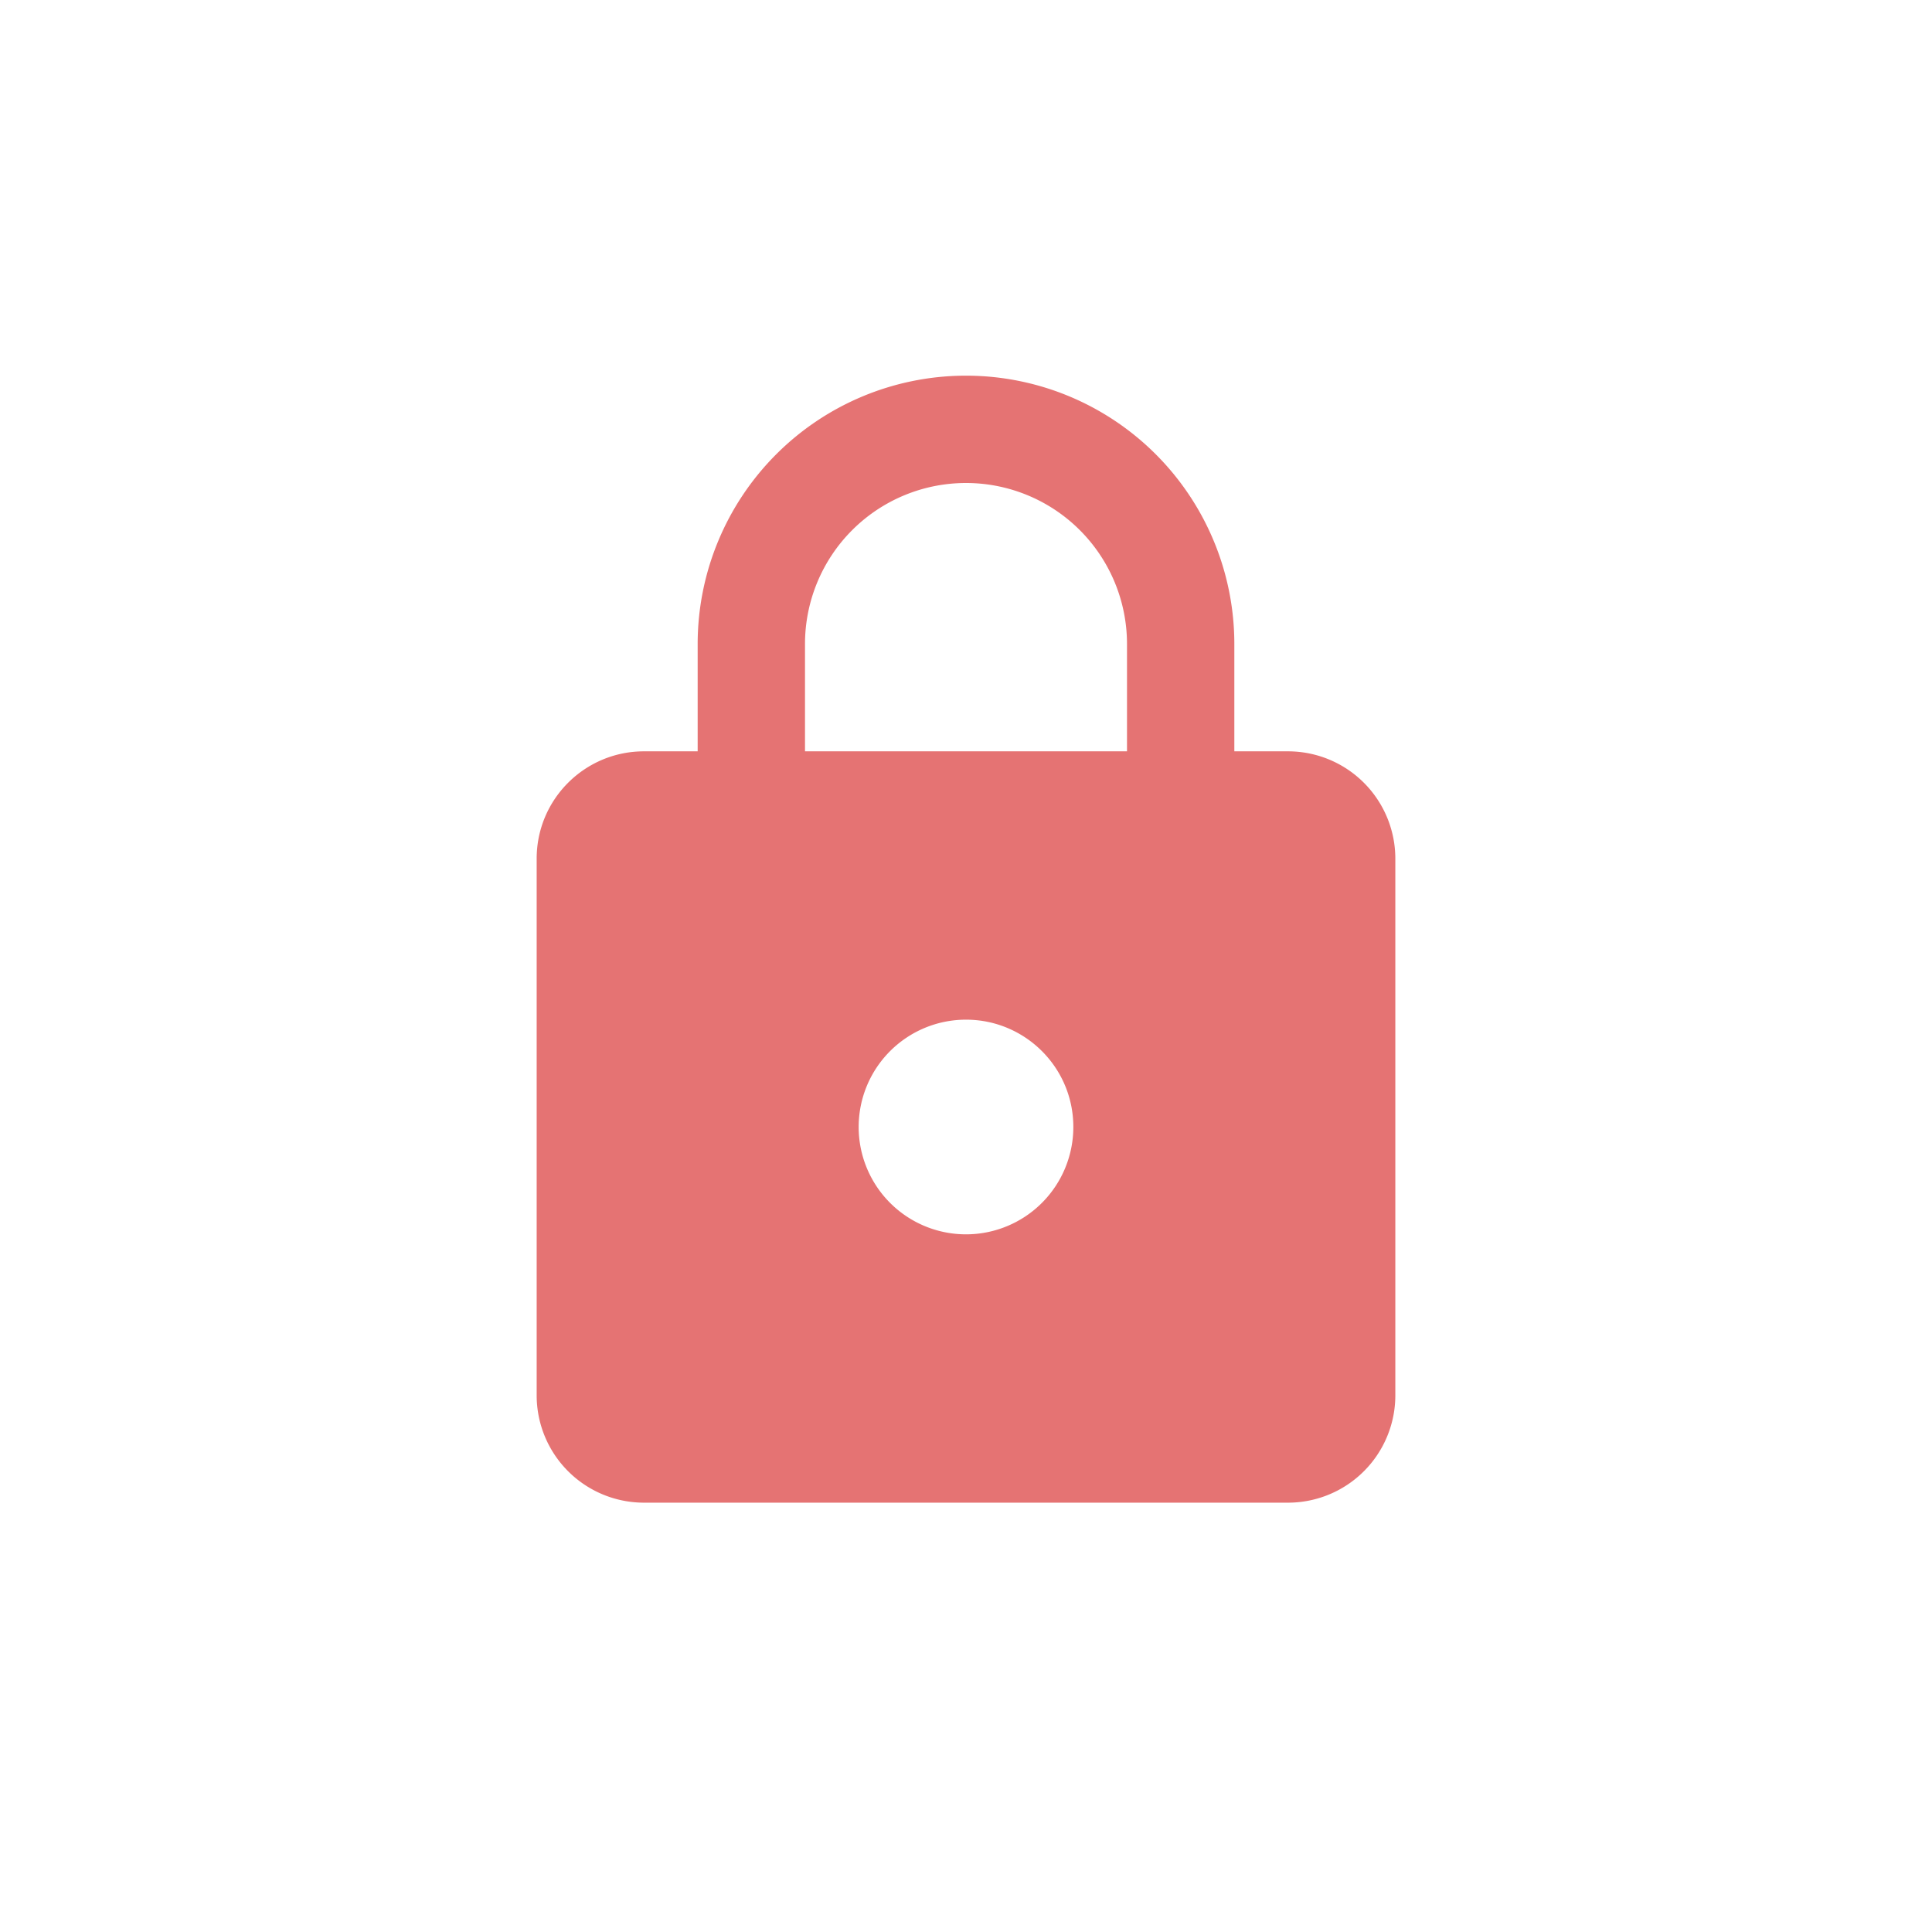 <svg xmlns="http://www.w3.org/2000/svg" xmlns:xlink="http://www.w3.org/1999/xlink" width="16" height="16" fill="#E57373" version="1.1" viewBox="-6 -6 36 36"><path d="M12,17A2,2 0 0,0 14,15C14,13.89 13.1,13 12,13A2,2 0 0,0 10,15A2,2 0 0,0 12,17M18,8A2,2 0 0,1 20,10V20A2,2 0 0,1 18,22H6A2,2 0 0,1 4,20V10C4,8.89 4.9,8 6,8H7V6A5,5 0 0,1 12,1A5,5 0 0,1 17,6V8H18M12,3A3,3 0 0,0 9,6V8H15V6A3,3 0 0,0 12,3Z"/></svg>